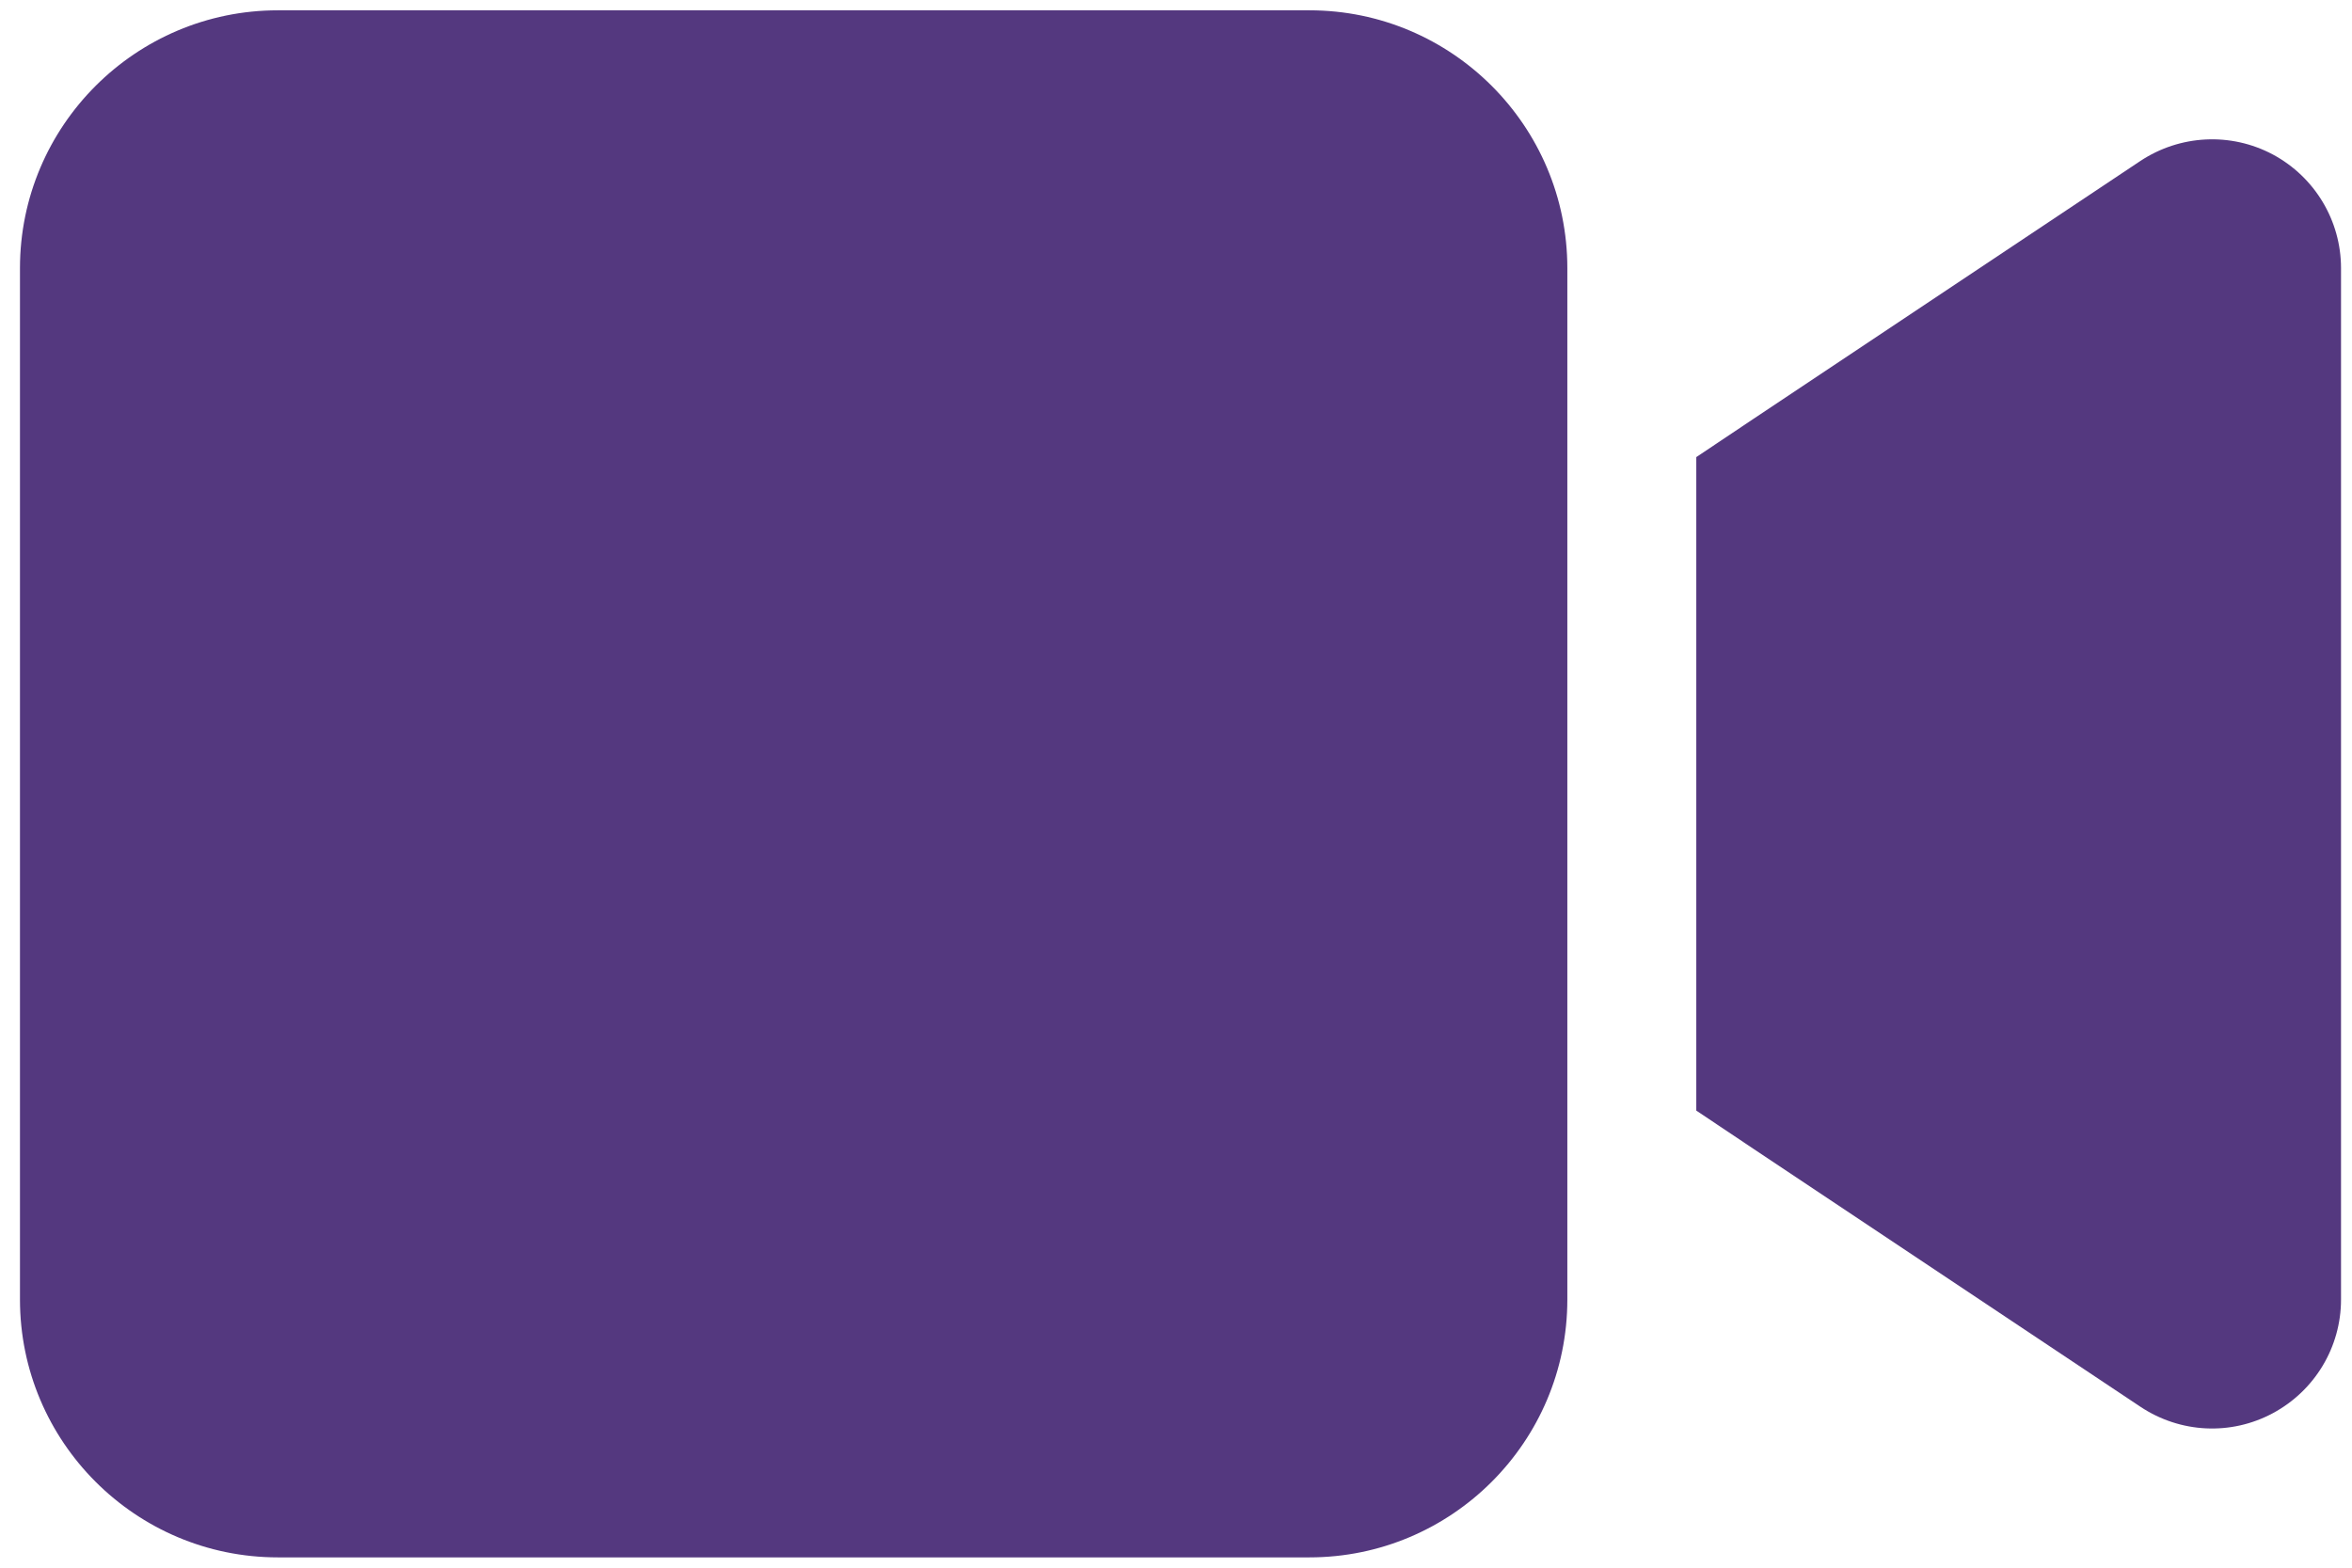 <svg width="57" height="38" viewBox="0 0 57 38" fill="none" xmlns="http://www.w3.org/2000/svg">
<path d="M0.484 6.5C0.484 3.053 3.287 0.25 6.734 0.25H31.734C35.182 0.25 37.984 3.053 37.984 6.5V31.5C37.984 34.947 35.182 37.75 31.734 37.75H6.734C3.287 37.75 0.484 34.947 0.484 31.5V6.5ZM55.084 3.746C56.1 4.293 56.734 5.348 56.734 6.5V31.5C56.734 32.652 56.1 33.707 55.084 34.254C54.068 34.801 52.838 34.742 51.871 34.098L42.496 27.848L41.109 26.92V25.25V12.75V11.08L42.496 10.152L51.871 3.902C52.828 3.268 54.059 3.199 55.084 3.746Z" fill="#54387F"/>
</svg>

